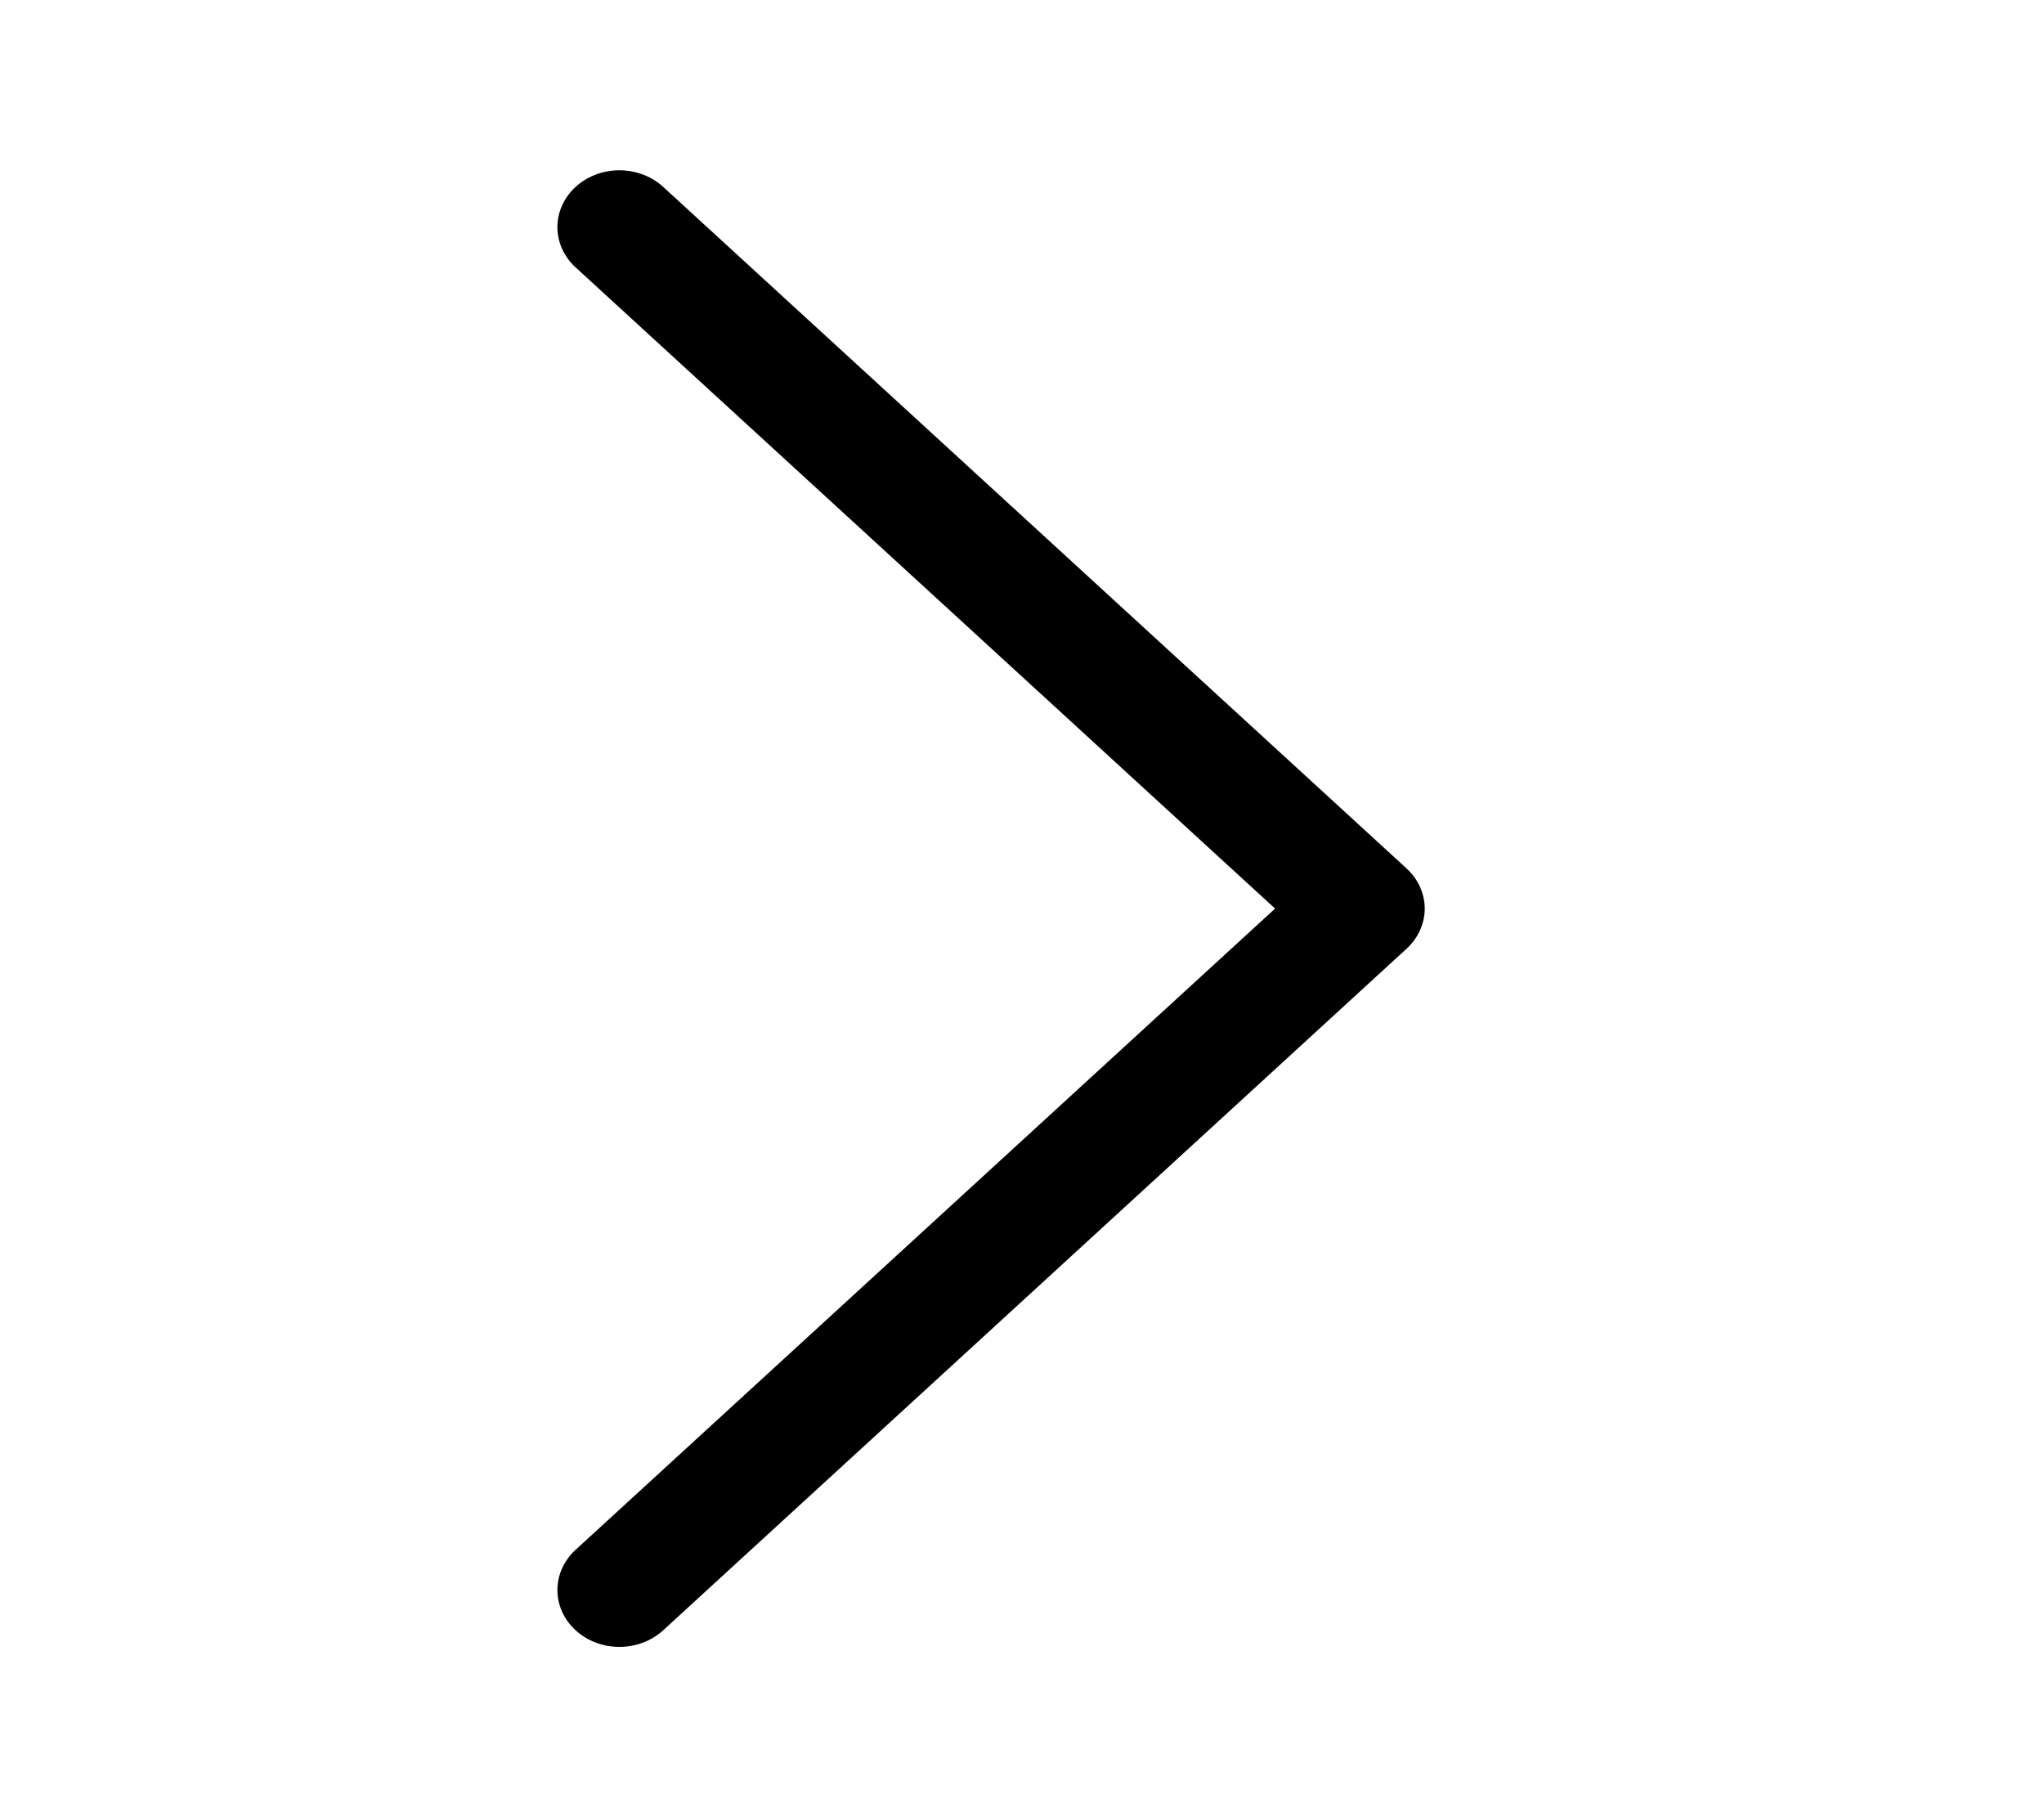 <svg width="27" height="24" viewBox="0 0 27 24" fill="none" xmlns="http://www.w3.org/2000/svg">
<path fill-rule="evenodd" clip-rule="evenodd" d="M18.579 12.531C18.655 12.461 18.716 12.379 18.757 12.287C18.798 12.196 18.82 12.099 18.82 12C18.82 11.901 18.798 11.804 18.757 11.713C18.716 11.621 18.655 11.539 18.579 11.469L8.761 2.469C8.607 2.328 8.399 2.249 8.182 2.249C7.965 2.249 7.756 2.328 7.603 2.469C7.449 2.61 7.363 2.801 7.363 3C7.363 3.199 7.449 3.39 7.603 3.531L16.843 12L7.603 20.469C7.449 20.61 7.363 20.801 7.363 21C7.363 21.199 7.449 21.39 7.603 21.531C7.756 21.672 7.965 21.751 8.182 21.751C8.399 21.751 8.607 21.672 8.761 21.531L18.579 12.531Z" fill="black"/>
</svg>
